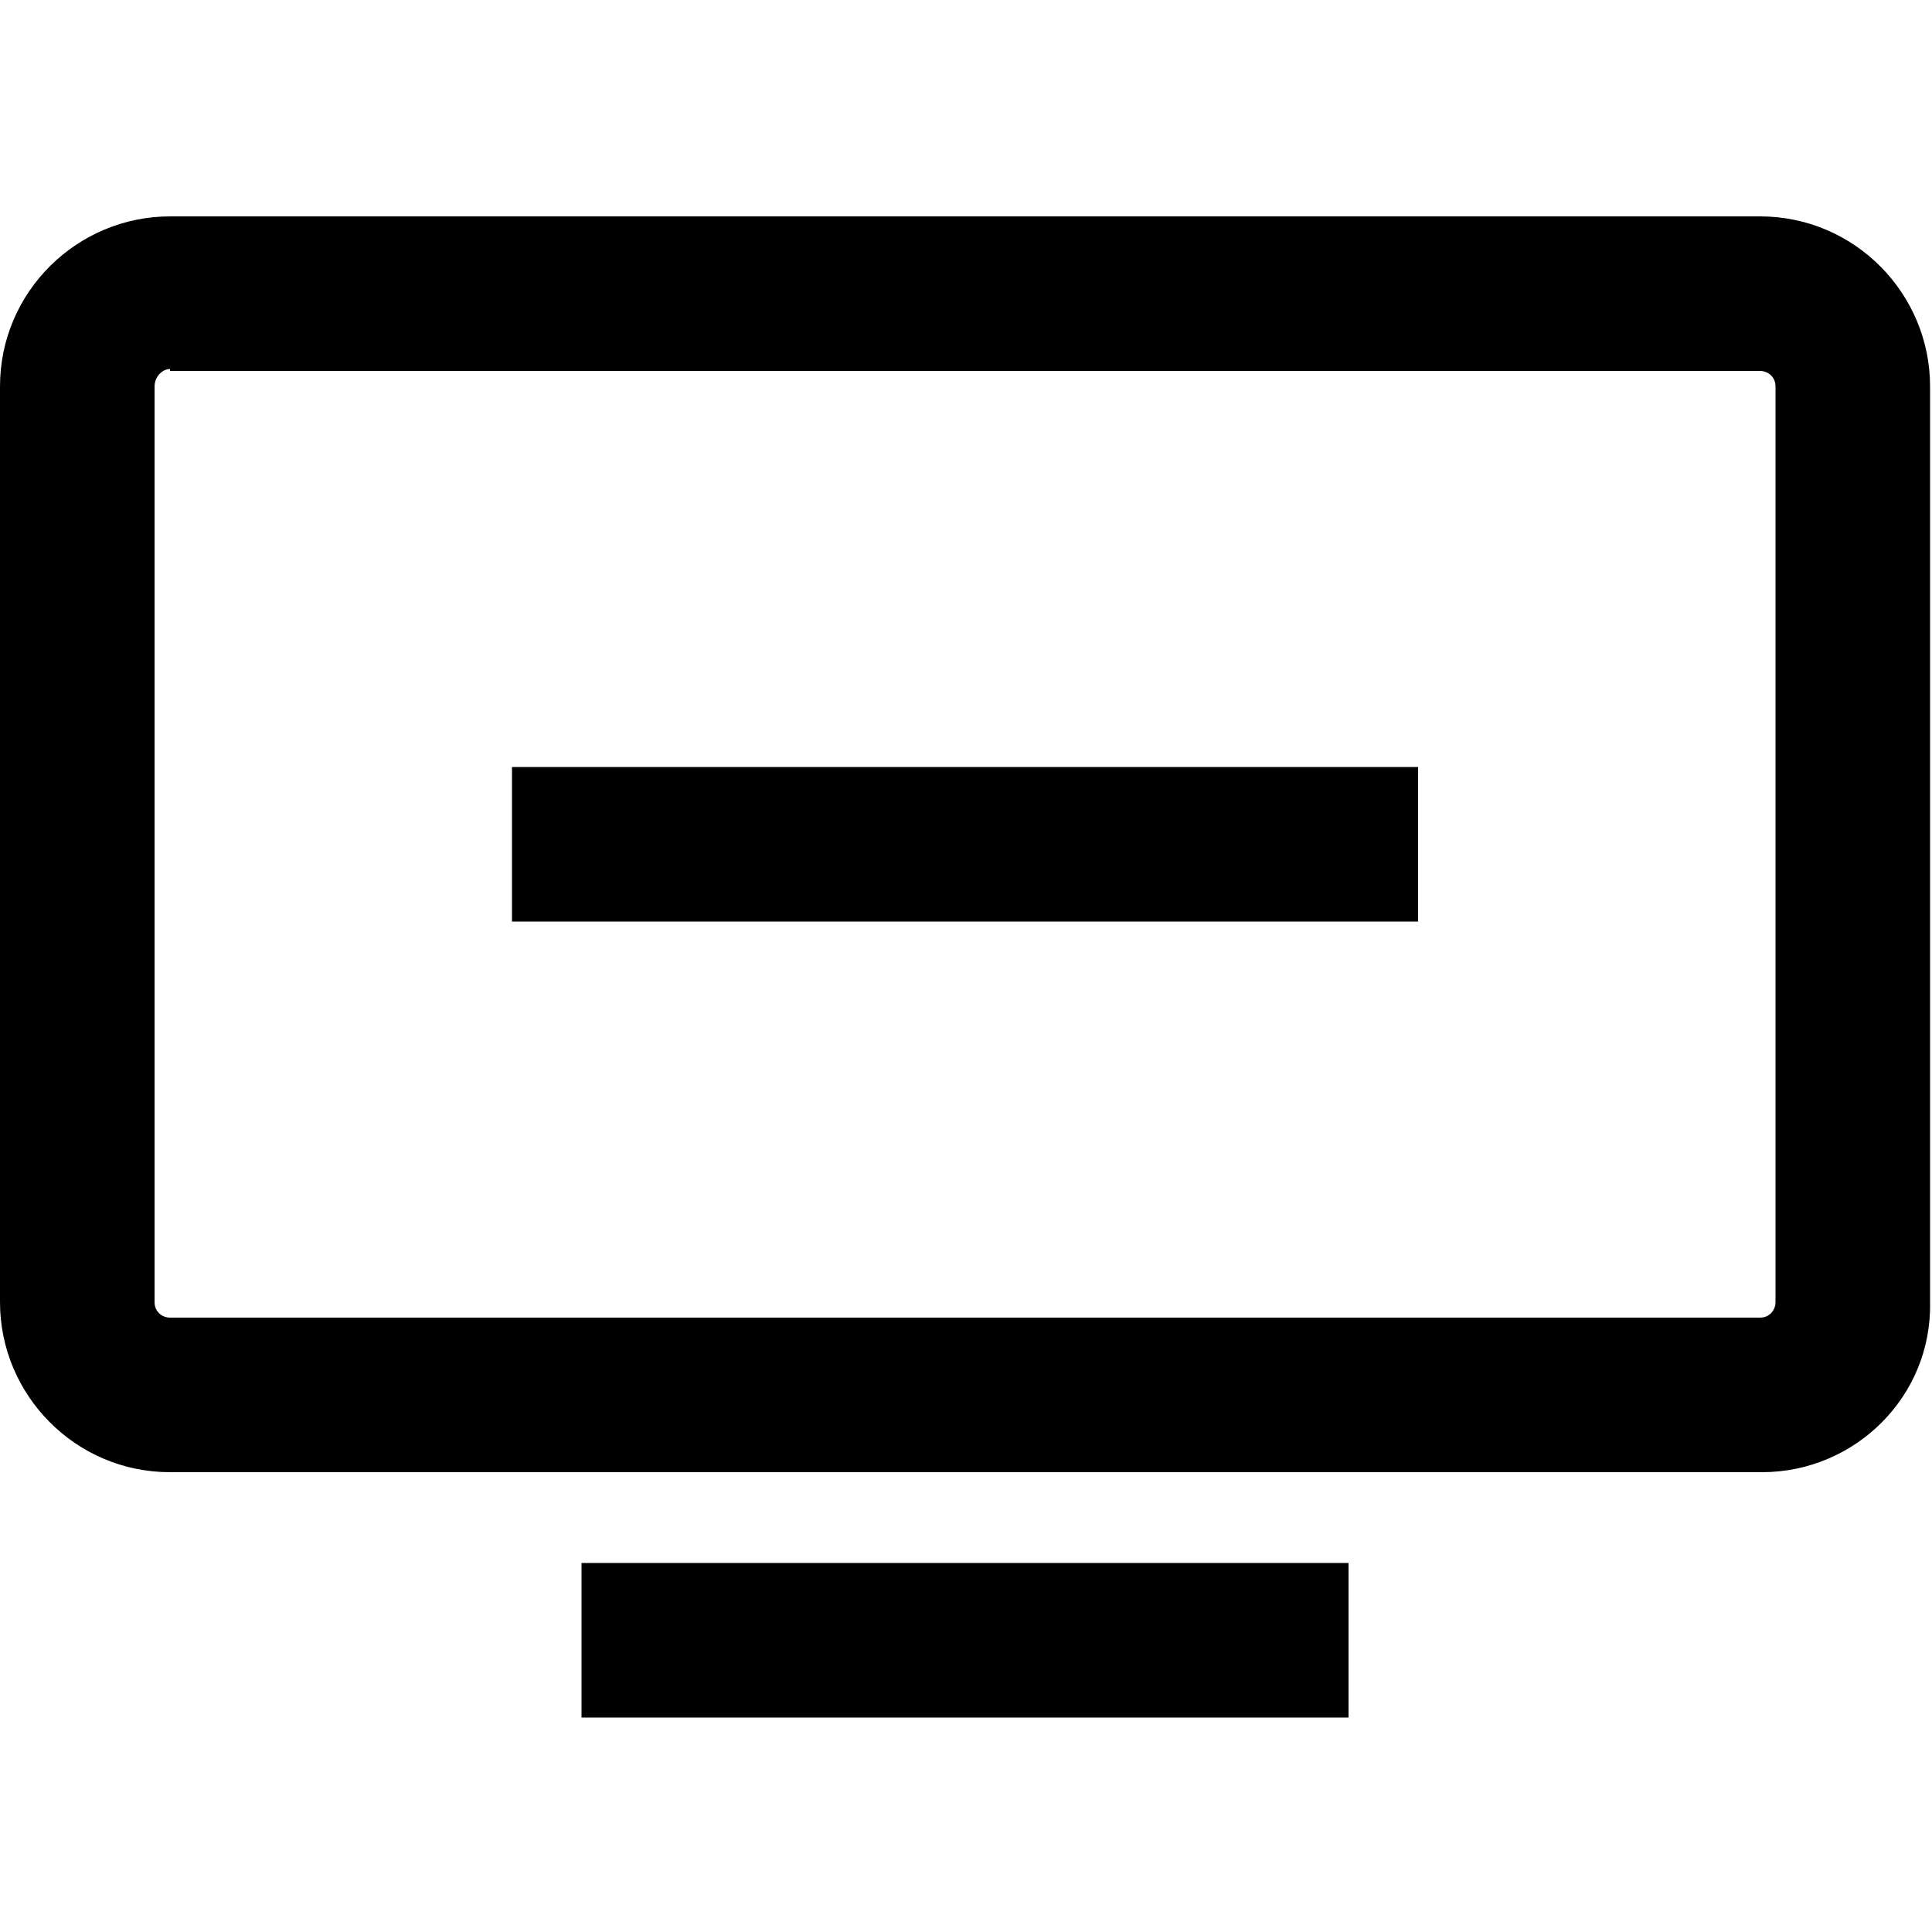 <?xml version="1.0" encoding="utf-8"?>
<!-- Generator: Adobe Illustrator 25.0.1, SVG Export Plug-In . SVG Version: 6.00 Build 0)  -->
<svg version="1.1" id="Capa_1" xmlns="http://www.w3.org/2000/svg" xmlns:xlink="http://www.w3.org/1999/xlink" x="0px" y="0px"
	 viewBox="0 0 100 100" style="enable-background:new 0 0 100 100;" xml:space="preserve">
<g>
	<g>
		<path d="M91.2,76.2H8.8c-4.9,0-8.8-4-8.8-8.8V20c0-4.9,4-8.8,8.8-8.8h82.3c4.9,0,8.8,4,8.8,8.8v47.4C100,72.3,96,76.2,91.2,76.2z
			 M8.8,19.1C8.4,19.1,8,19.5,8,20v47.4c0,0.5,0.4,0.8,0.8,0.8h82.3c0.5,0,0.8-0.4,0.8-0.8V20c0-0.5-0.4-0.8-0.8-0.8H8.8z"/>
	</g>
	<g>
		<rect x="30.1" y="80.9" width="39.7" height="8"/>
	</g>
</g>
<g>
	<rect x="26.5" y="39.7" width="46.9" height="8"/>
</g>
</svg>
